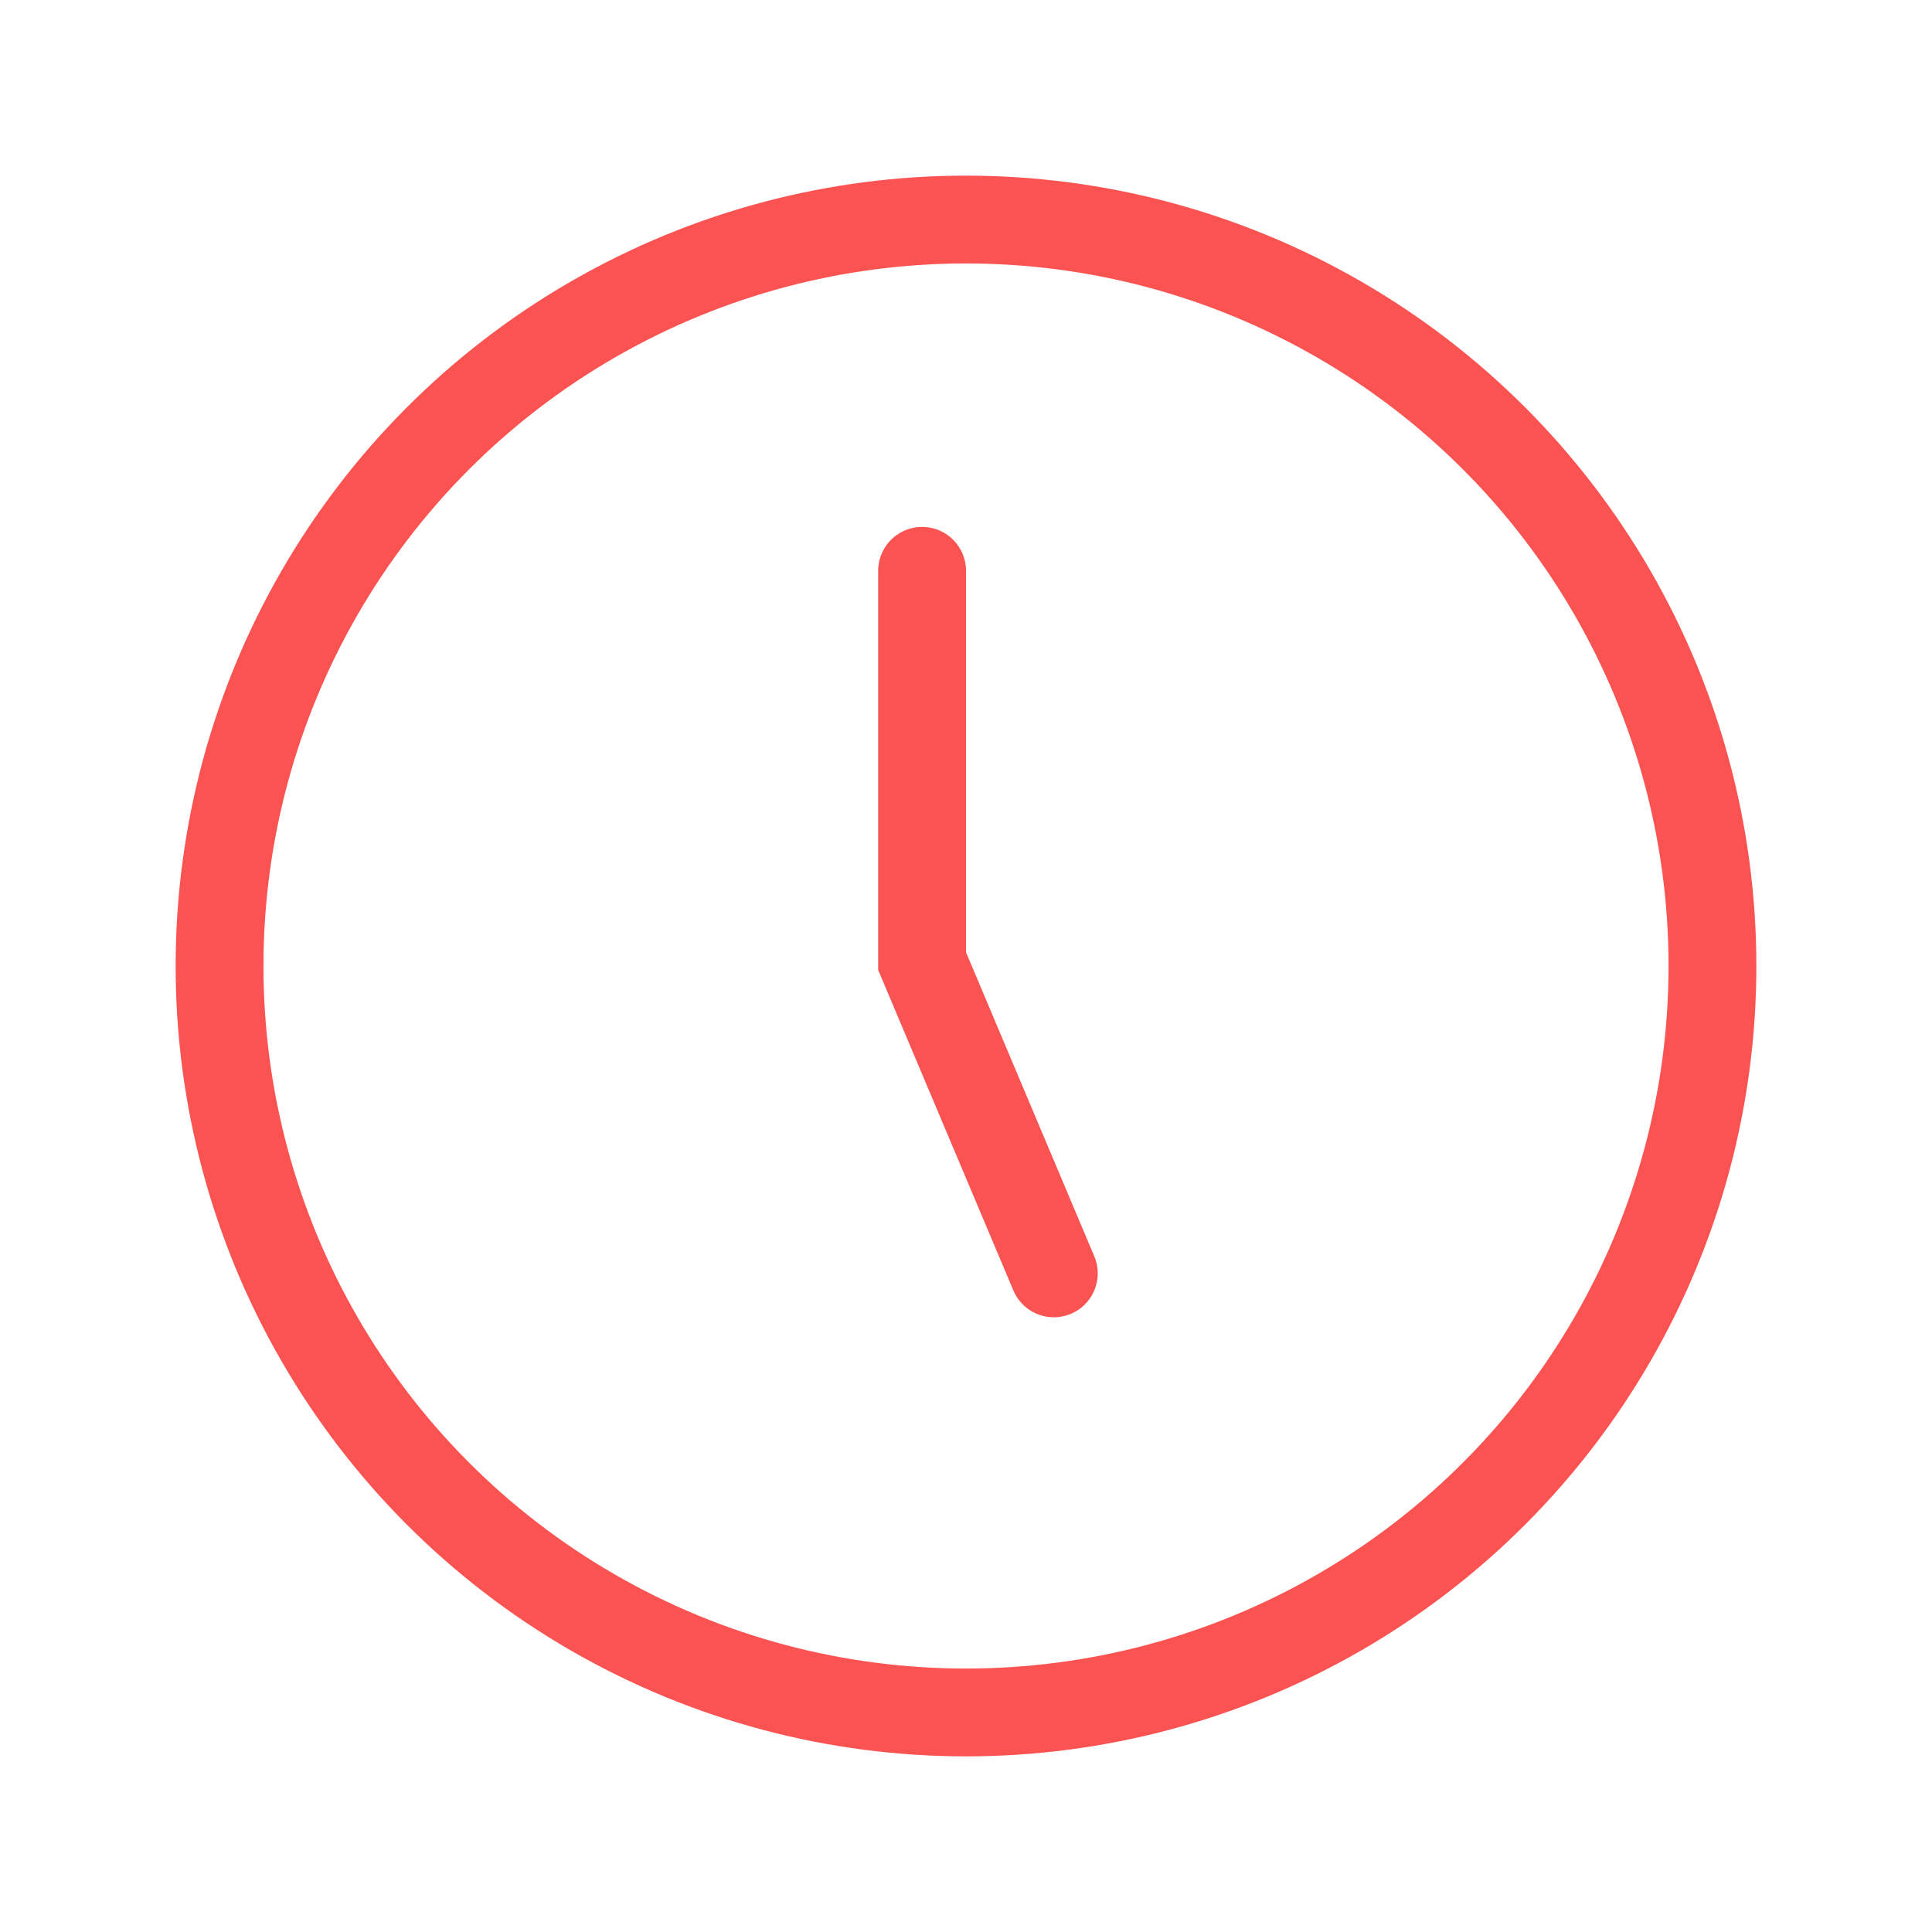 <svg width="44" height="44" viewBox="0 0 44 44" fill="none" xmlns="http://www.w3.org/2000/svg">
<circle cx="22" cy="22" r="17" stroke="#FB5352" stroke-width="2"/>
<path d="M21 13V21.889L24 29" stroke="#FB5352" stroke-width="2" stroke-linecap="round"/>
</svg>
